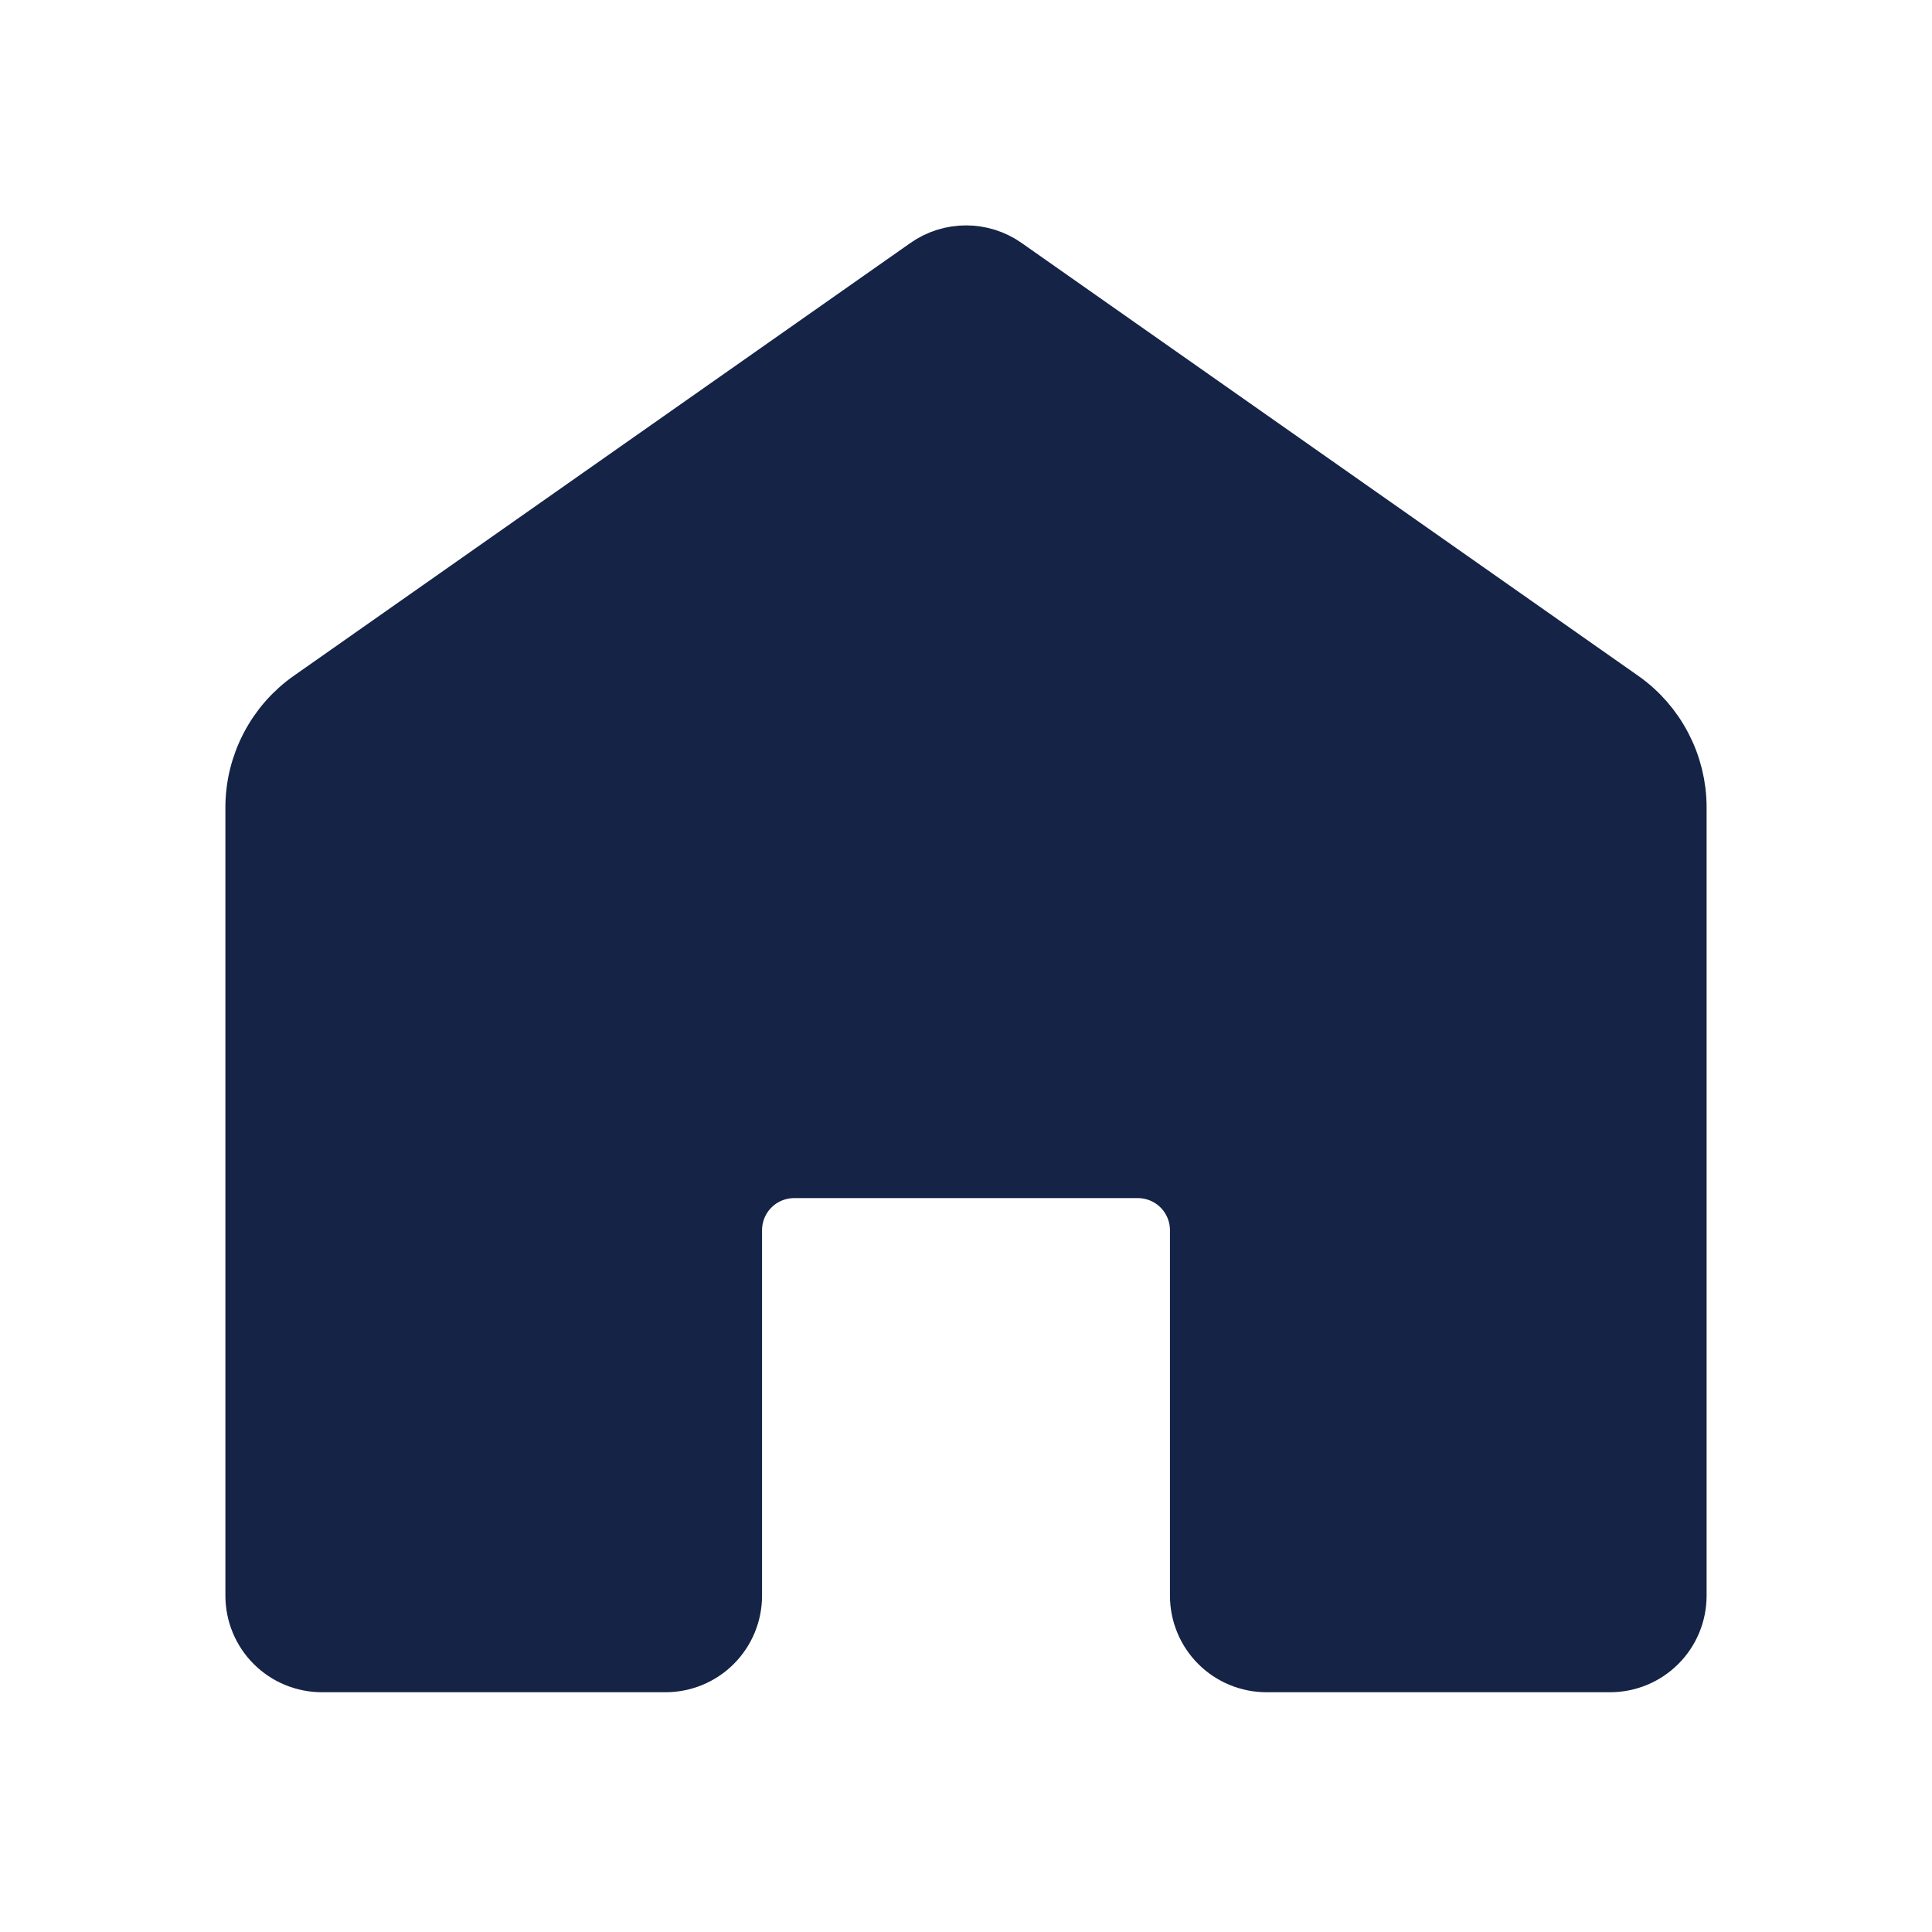<svg width="30" height="30" viewBox="0 0 30 30" fill="none" xmlns="http://www.w3.org/2000/svg">
<path d="M4 24.777V12.537C4 12.216 4.078 11.9 4.226 11.616C4.374 11.331 4.588 11.086 4.851 10.902L14.426 4.181C14.594 4.063 14.795 4 15.001 4C15.206 4 15.407 4.063 15.575 4.181L25.149 10.902C25.412 11.086 25.626 11.331 25.774 11.616C25.922 11.9 26 12.216 26 12.537V24.777C26 25.043 25.895 25.297 25.707 25.485C25.52 25.672 25.265 25.777 25 25.777H19.667C19.402 25.777 19.147 25.672 18.96 25.485C18.772 25.297 18.667 25.043 18.667 24.777V19.104C18.667 18.838 18.562 18.584 18.374 18.396C18.187 18.209 17.932 18.104 17.667 18.104H12.333C12.068 18.104 11.813 18.209 11.626 18.396C11.438 18.584 11.333 18.838 11.333 19.104V24.777C11.333 25.043 11.228 25.297 11.04 25.485C10.853 25.672 10.598 25.777 10.333 25.777H5C4.735 25.777 4.48 25.672 4.293 25.485C4.105 25.297 4 25.043 4 24.777Z" fill="#142346" stroke="#142346"/>
</svg>
